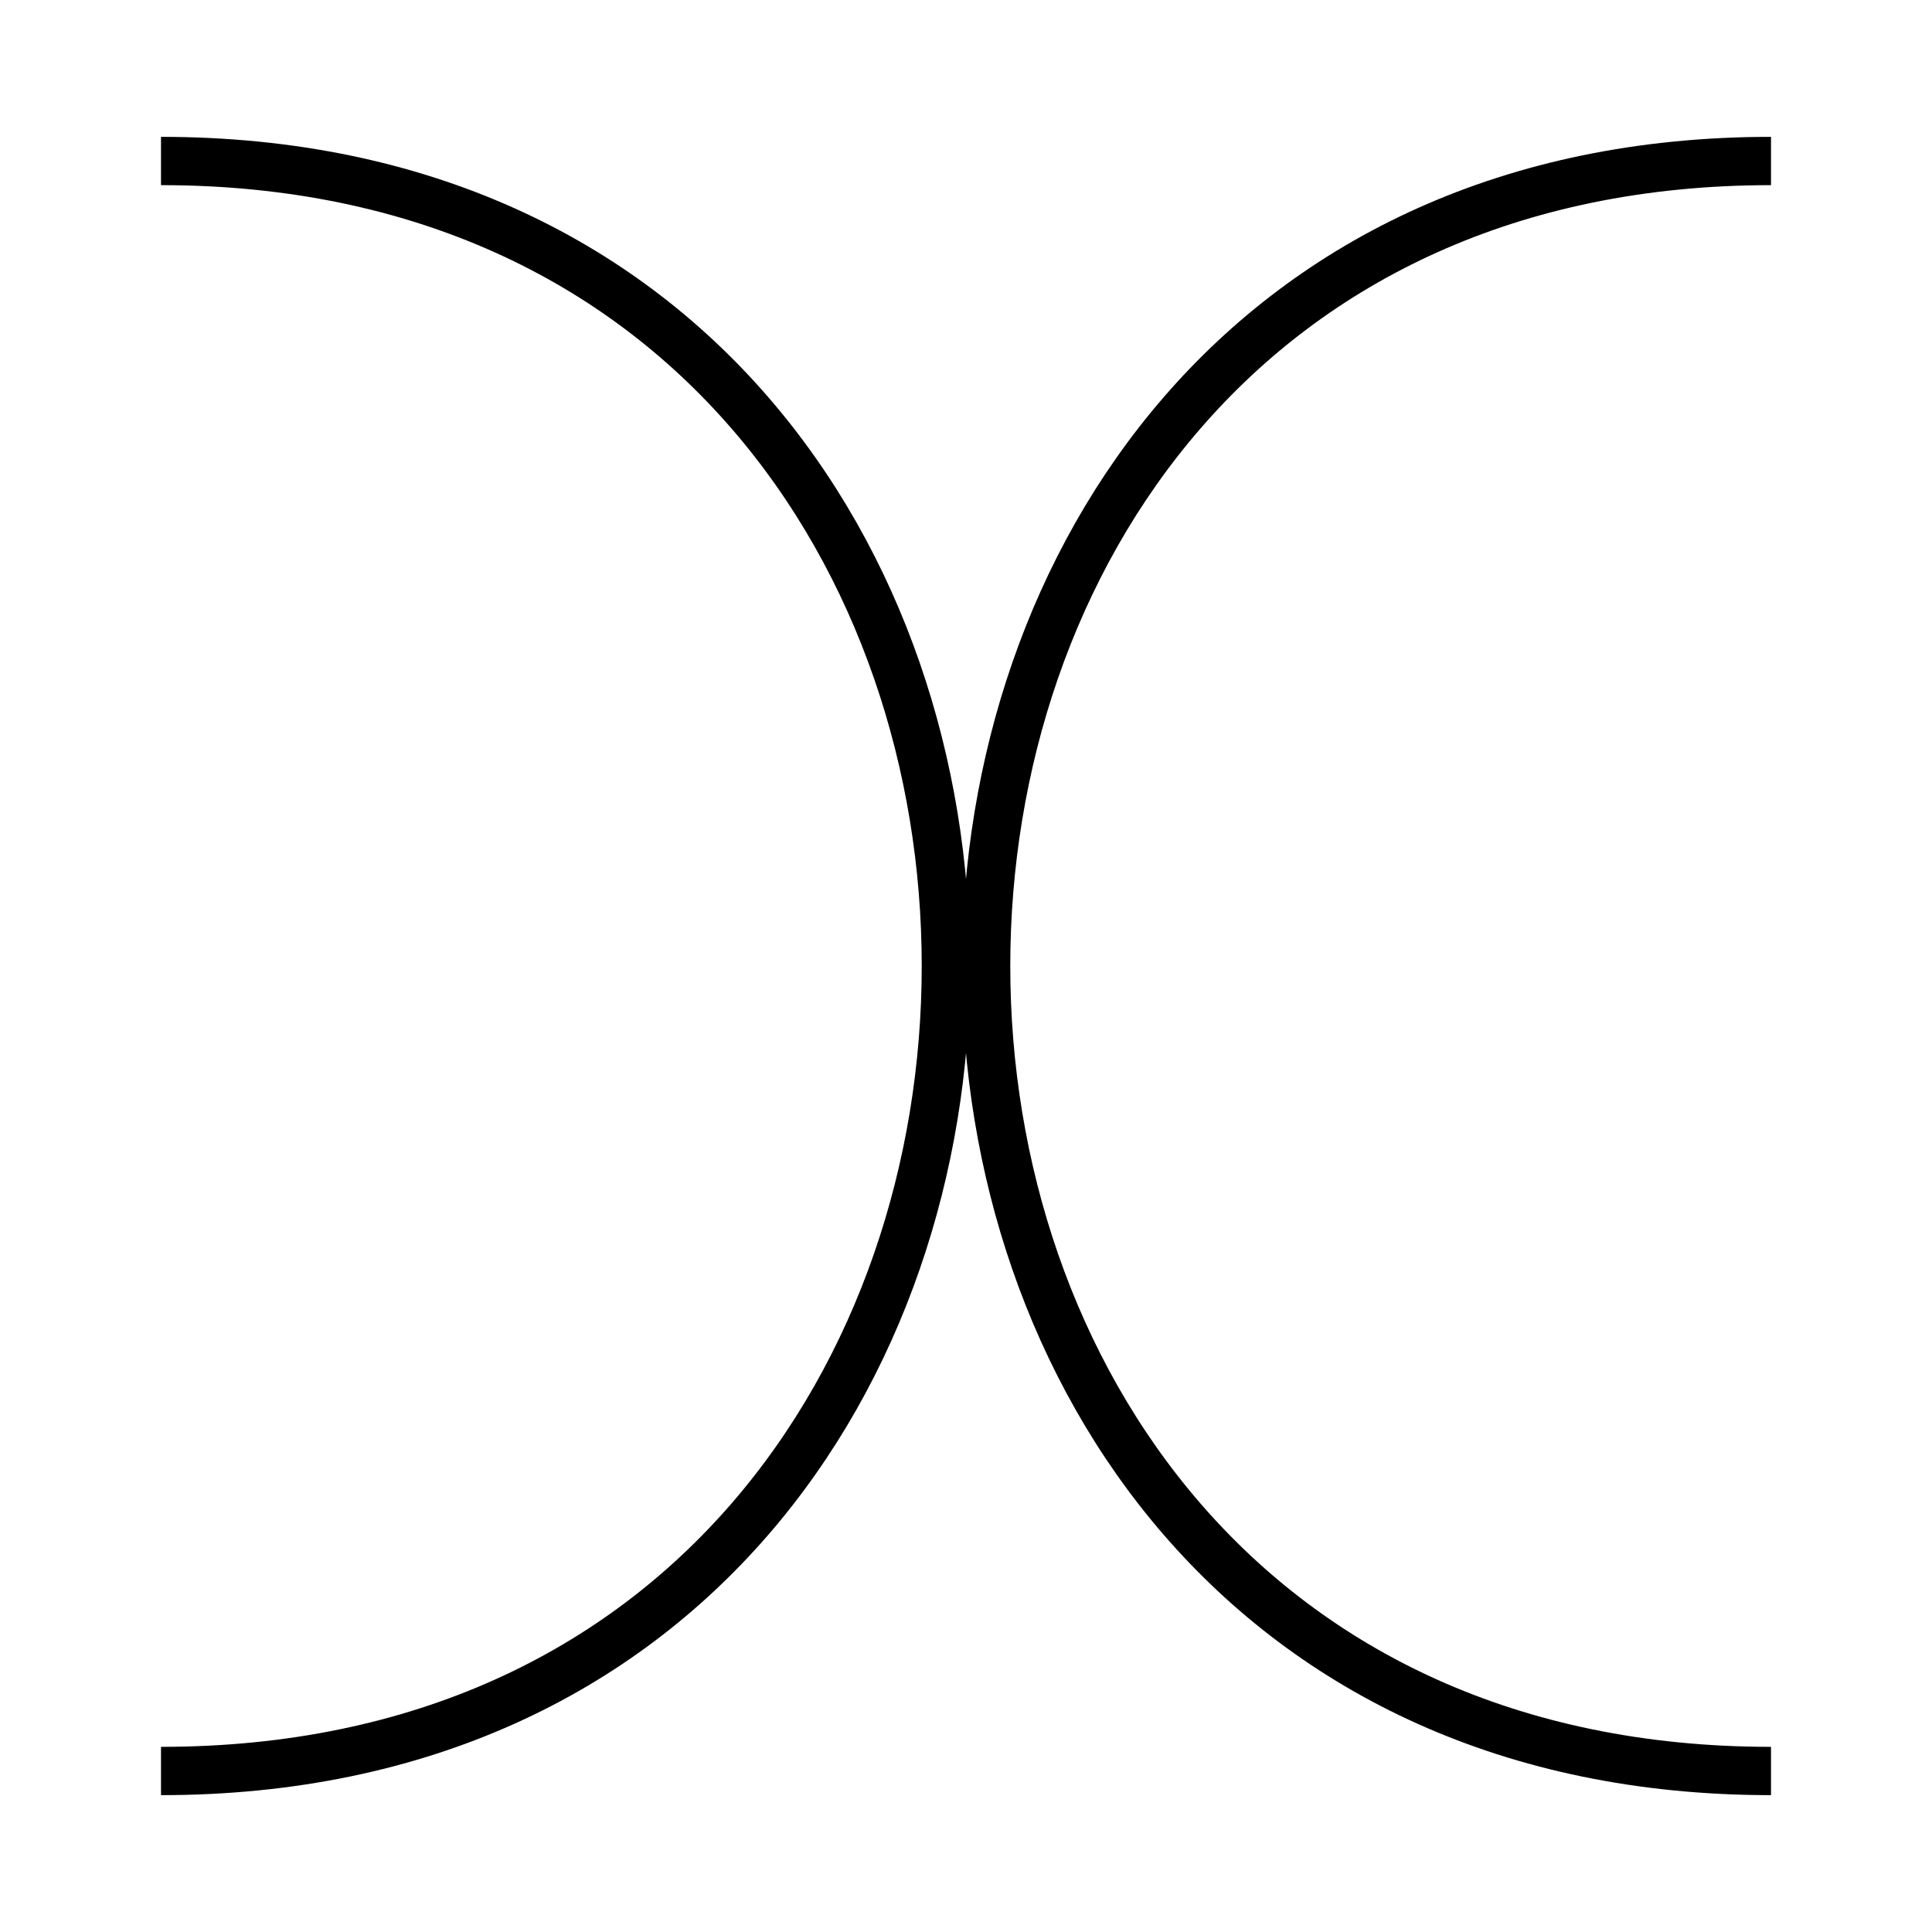 <?xml version="1.0" encoding="UTF-8"?>
<svg width="120" height="120" xmlns="http://www.w3.org/2000/svg">
 <g>
  <title>pali</title>
  <g>
   <path d="m10,10c65,0 65,100 0,100" fill="none" stroke-width="3" stroke="black"/>
   <path d="m110,10c-65,0 -65,100 0,100" fill="none" stroke-width="3" stroke="black"/>
  </g>
 </g>
</svg>